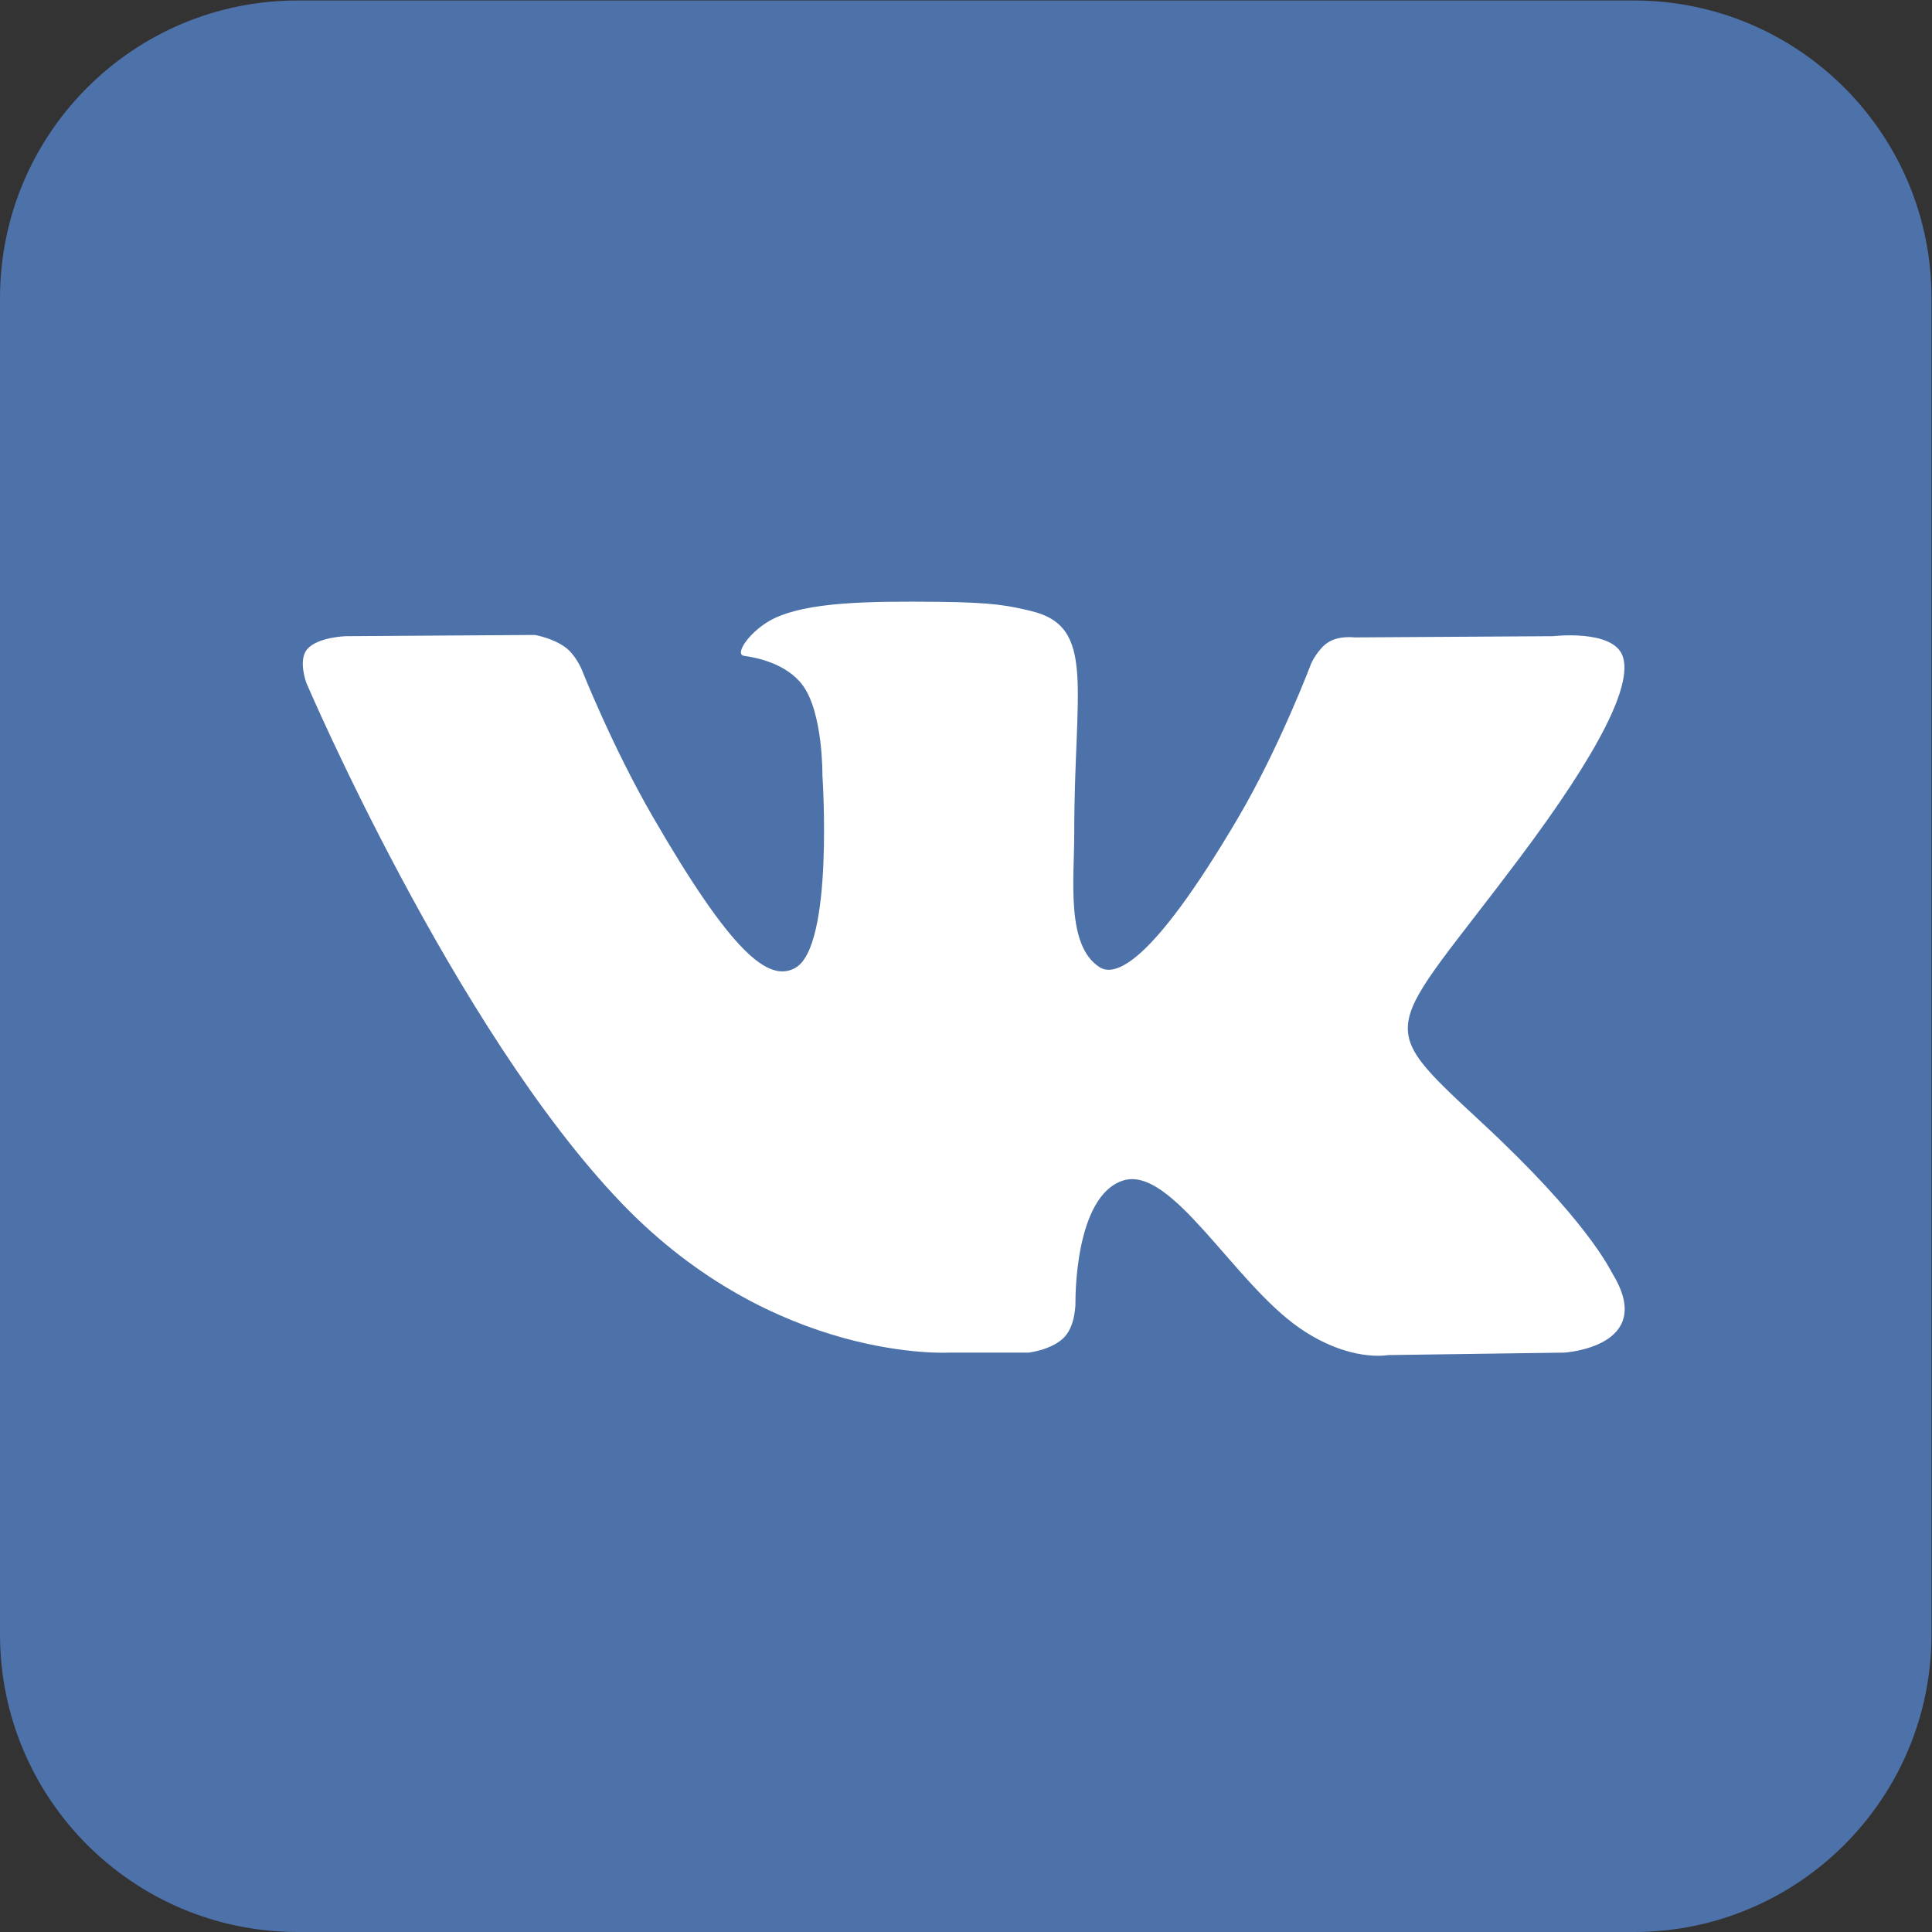 <?xml version="1.0" encoding="UTF-8" standalone="no"?>
<svg
   xmlns:dc="http://purl.org/dc/elements/1.1/"
   xmlns:cc="http://creativecommons.org/ns#"
   xmlns:rdf="http://www.w3.org/1999/02/22-rdf-syntax-ns#"
   xmlns:svg="http://www.w3.org/2000/svg"
   xmlns="http://www.w3.org/2000/svg"
   viewBox="0 0 773.333 773.333"
   height="773.333"
   width="773.333"
   xml:space="preserve"
   id="svg2"
   version="1.1"><rect x="0" y="0" width="773.333" height="773.333" fill="#333333" stroke="none"/><defs
     id="defs6" /><g
     transform="matrix(1.333,0,0,-1.333,0,773.333)"
     id="g10"><g
       transform="scale(0.1)"
       id="g12"><path
         id="path14"
         style="fill:#4d71a9;fill-opacity:1;fill-rule:nonzero;stroke:none"
         d="M 893.738,5800 H 4906.27 C 5399.84,5800 5800,5399.86 5800,4906.26 V 893.73 C 5800,400.16 5399.84,0 4906.27,0 H 893.738 C 400.141,0 0,400.16 0,893.738 V 4906.26 C 0,5399.86 400.141,5800 893.738,5800" /><path
         id="path16"
         style="fill:#ffffff;fill-opacity:1;fill-rule:nonzero;stroke:none"
         d="m 2851.34,1739.82 h 237.26 c 0,0 71.65,7.89 108.28,47.3 33.66,36.22 32.6,104.21 32.6,104.21 0,0 -4.65,318.35 143.09,365.23 145.68,46.19 332.71,-307.69 530.94,-443.76 149.91,-102.94 263.84,-80.41 263.84,-80.41 l 530.09,7.41 c 0,0 277.29,17.11 145.8,235.12 -10.76,17.81 -76.6,161.28 -394.14,456.04 -332.42,308.51 -287.86,258.58 112.53,792.24 243.83,324.99 341.29,523.38 310.83,608.34 -29.01,80.95 -208.37,59.57 -208.37,59.57 l -596.84,-3.69 c 0,0 -44.28,6.04 -77.06,-13.59 -32.09,-19.19 -52.68,-64.04 -52.68,-64.04 0,0 -94.5,-251.46 -220.44,-465.34 -265.76,-451.27 -372.04,-475.17 -415.49,-447.1 -101.07,65.32 -75.82,262.34 -75.82,402.34 0,437.35 66.34,619.71 -129.17,666.9 -64.87,15.65 -112.66,26.01 -278.59,27.71 -212.97,2.15 -393.17,-0.65 -495.23,-50.65 -67.9,-33.25 -120.29,-107.34 -88.36,-111.61 39.44,-5.25 128.76,-24.1 176.12,-88.54 61.18,-83.23 59.04,-270.09 59.04,-270.09 0,0 35.15,-514.82 -82.08,-578.76 -80.44,-43.87 -190.81,45.68 -427.75,455.1 -121.38,209.73 -213.07,441.55 -213.07,441.55 0,0 -17.65,43.32 -49.18,66.51 -38.25,28.11 -91.68,36.99 -91.68,36.99 l -567.16,-3.7 c 0,0 -85.13,-2.38 -116.408,-39.4 C 894.398,3818.74 920,3750.66 920,3750.66 c 0,0 444,-1038.8 946.8,-1562.33 461.07,-480.01 984.54,-448.51 984.54,-448.51" /></g></g></svg>